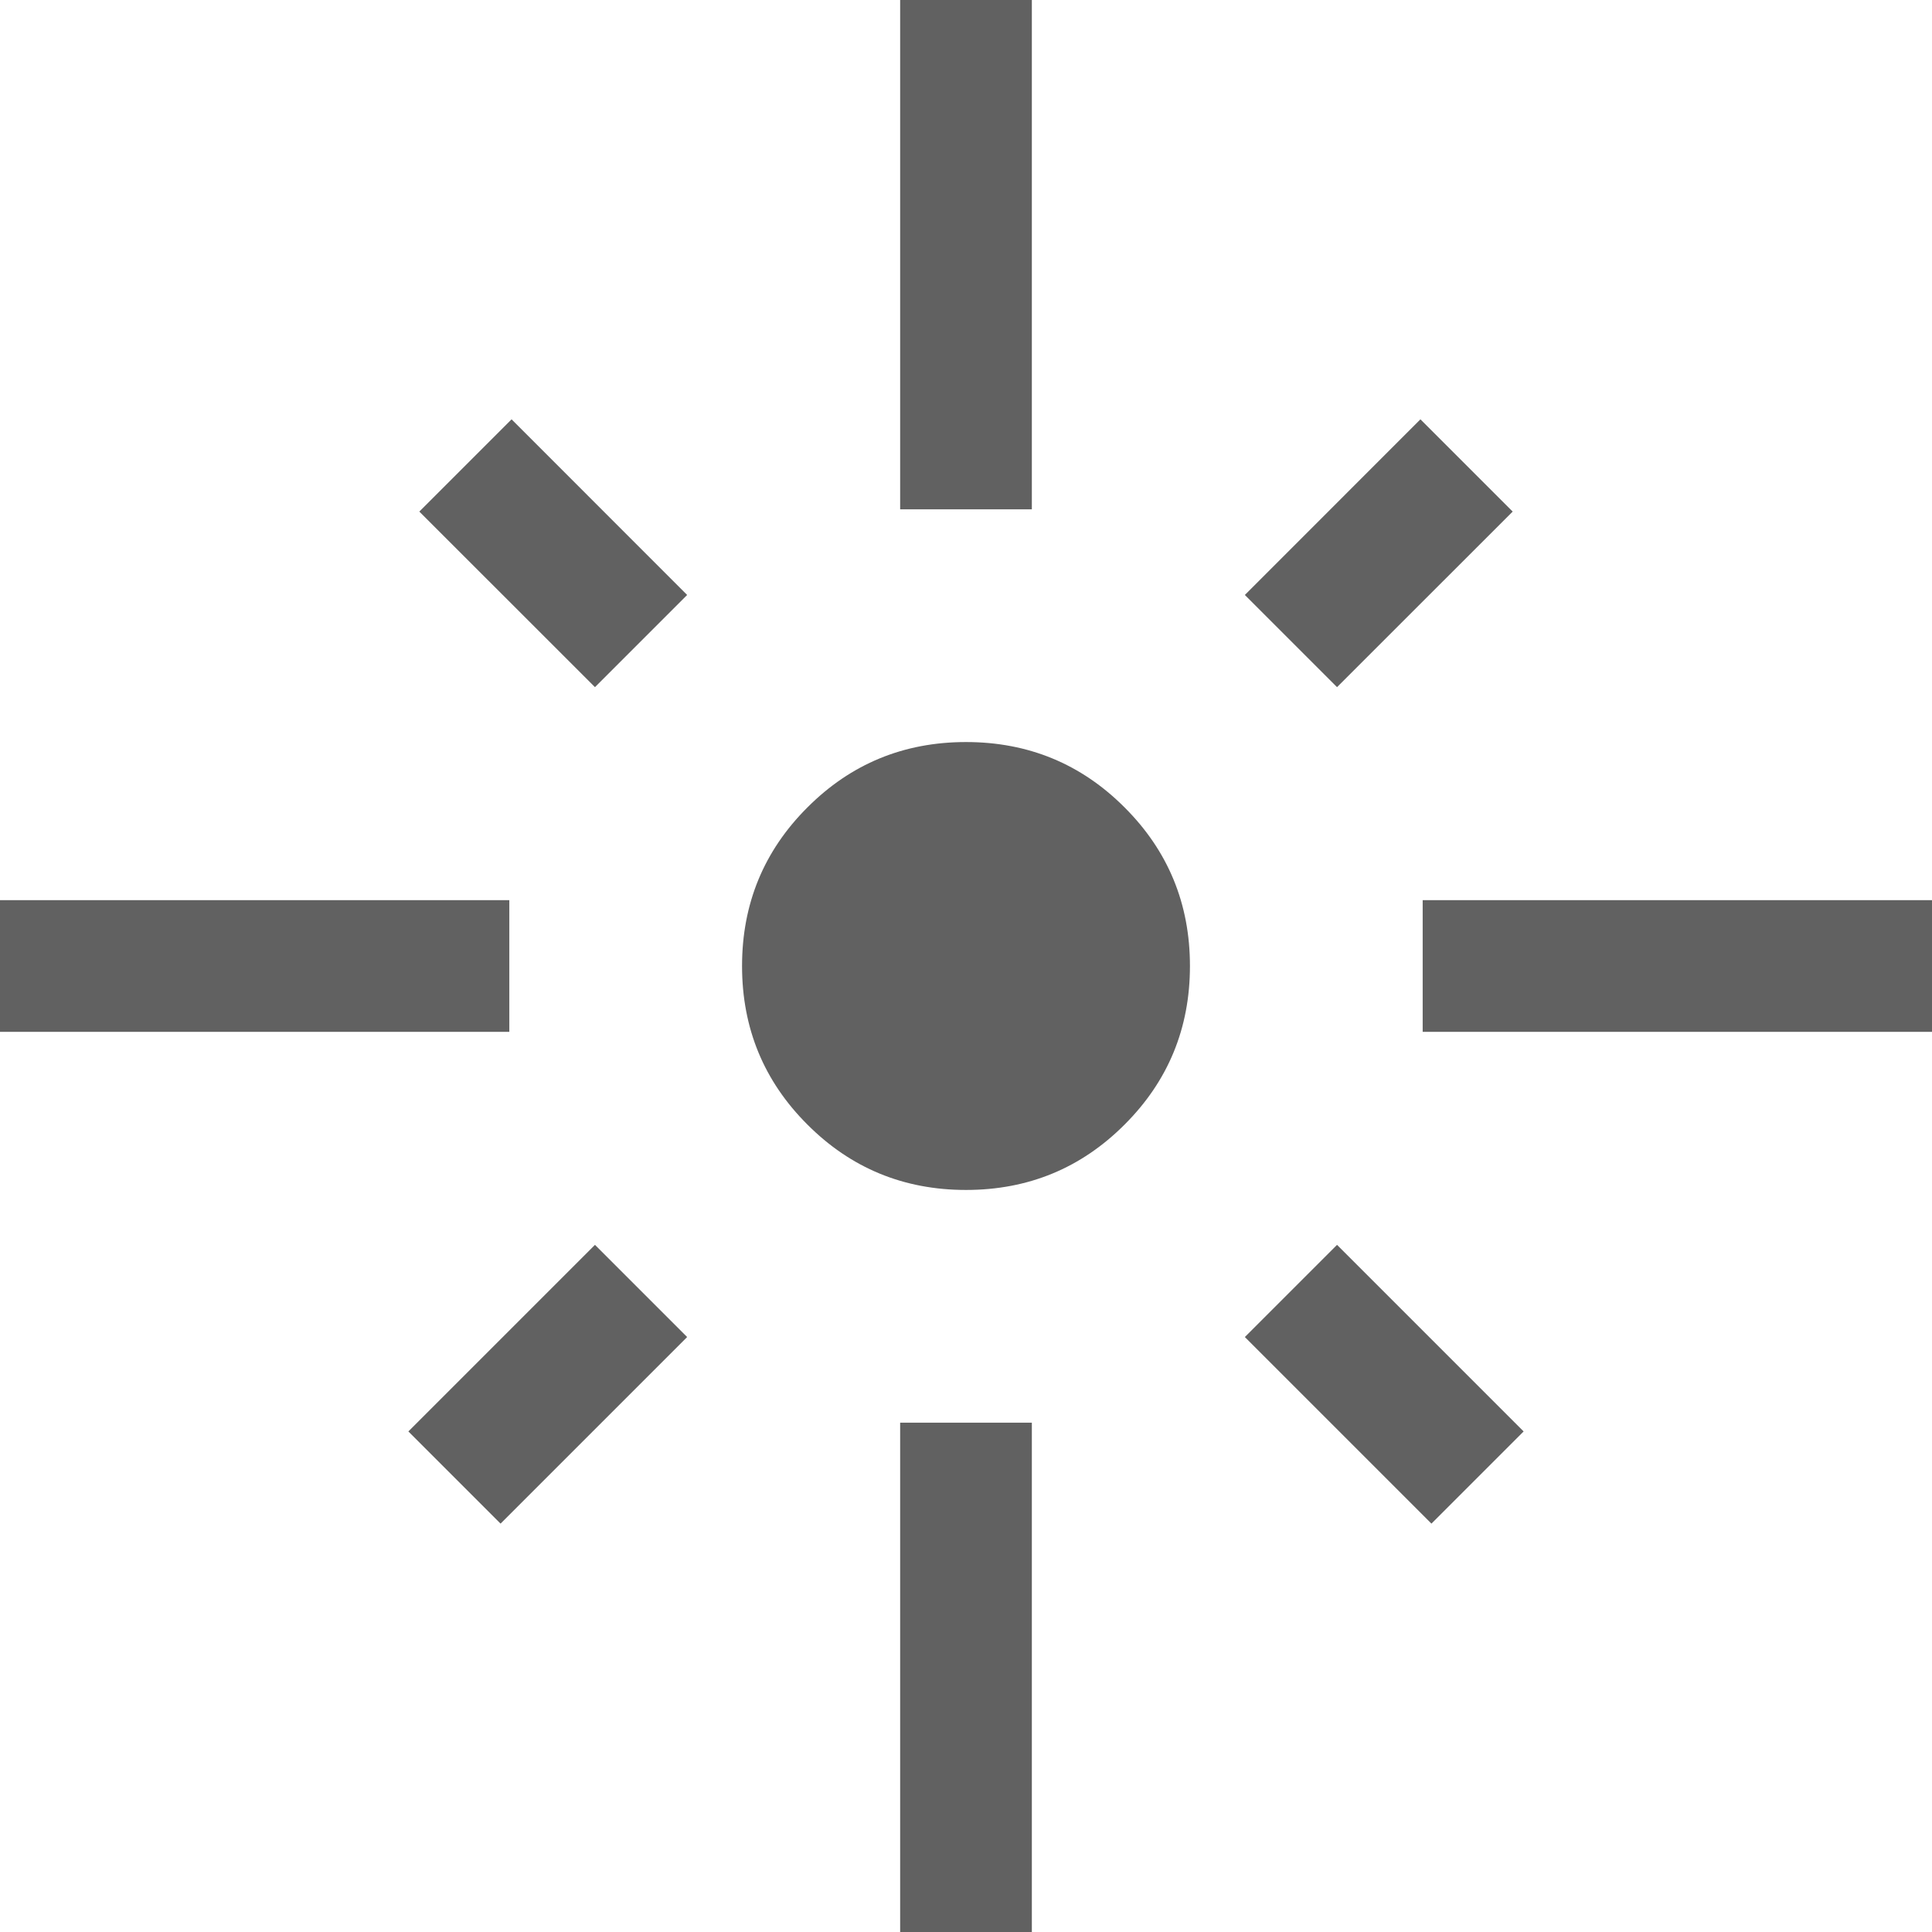 <svg width="24" height="24" viewBox="0 0 24 24" fill="none" xmlns="http://www.w3.org/2000/svg">
<path fill-rule="evenodd" clip-rule="evenodd" d="M11.182 0V6.327H12.818V0H11.182ZM7.391 8.536L5.209 6.355L6.355 5.209L8.536 7.391L7.391 8.536ZM0 12.818V11.182H6.327V12.818H0ZM16.609 8.536L15.464 7.391L17.645 5.209L18.791 6.355L16.609 8.536ZM17.673 12.818H24V11.182H17.673V12.818ZM12 14.782C11.227 14.782 10.57 14.511 10.03 13.97C9.489 13.43 9.218 12.773 9.218 12C9.218 11.227 9.489 10.57 10.03 10.03C10.57 9.489 11.227 9.218 12 9.218C12.773 9.218 13.43 9.489 13.97 10.03C14.511 10.57 14.782 11.227 14.782 12C14.782 12.773 14.511 13.43 13.97 13.97C13.43 14.511 12.773 14.782 12 14.782ZM15.464 16.609L17.782 18.927L18.927 17.782L16.609 15.464L15.464 16.609ZM6.218 18.927L5.073 17.782L7.391 15.464L8.536 16.609L6.218 18.927ZM11.182 17.673V24H12.818V17.673H11.182Z" fill="#616161"/>
</svg>
